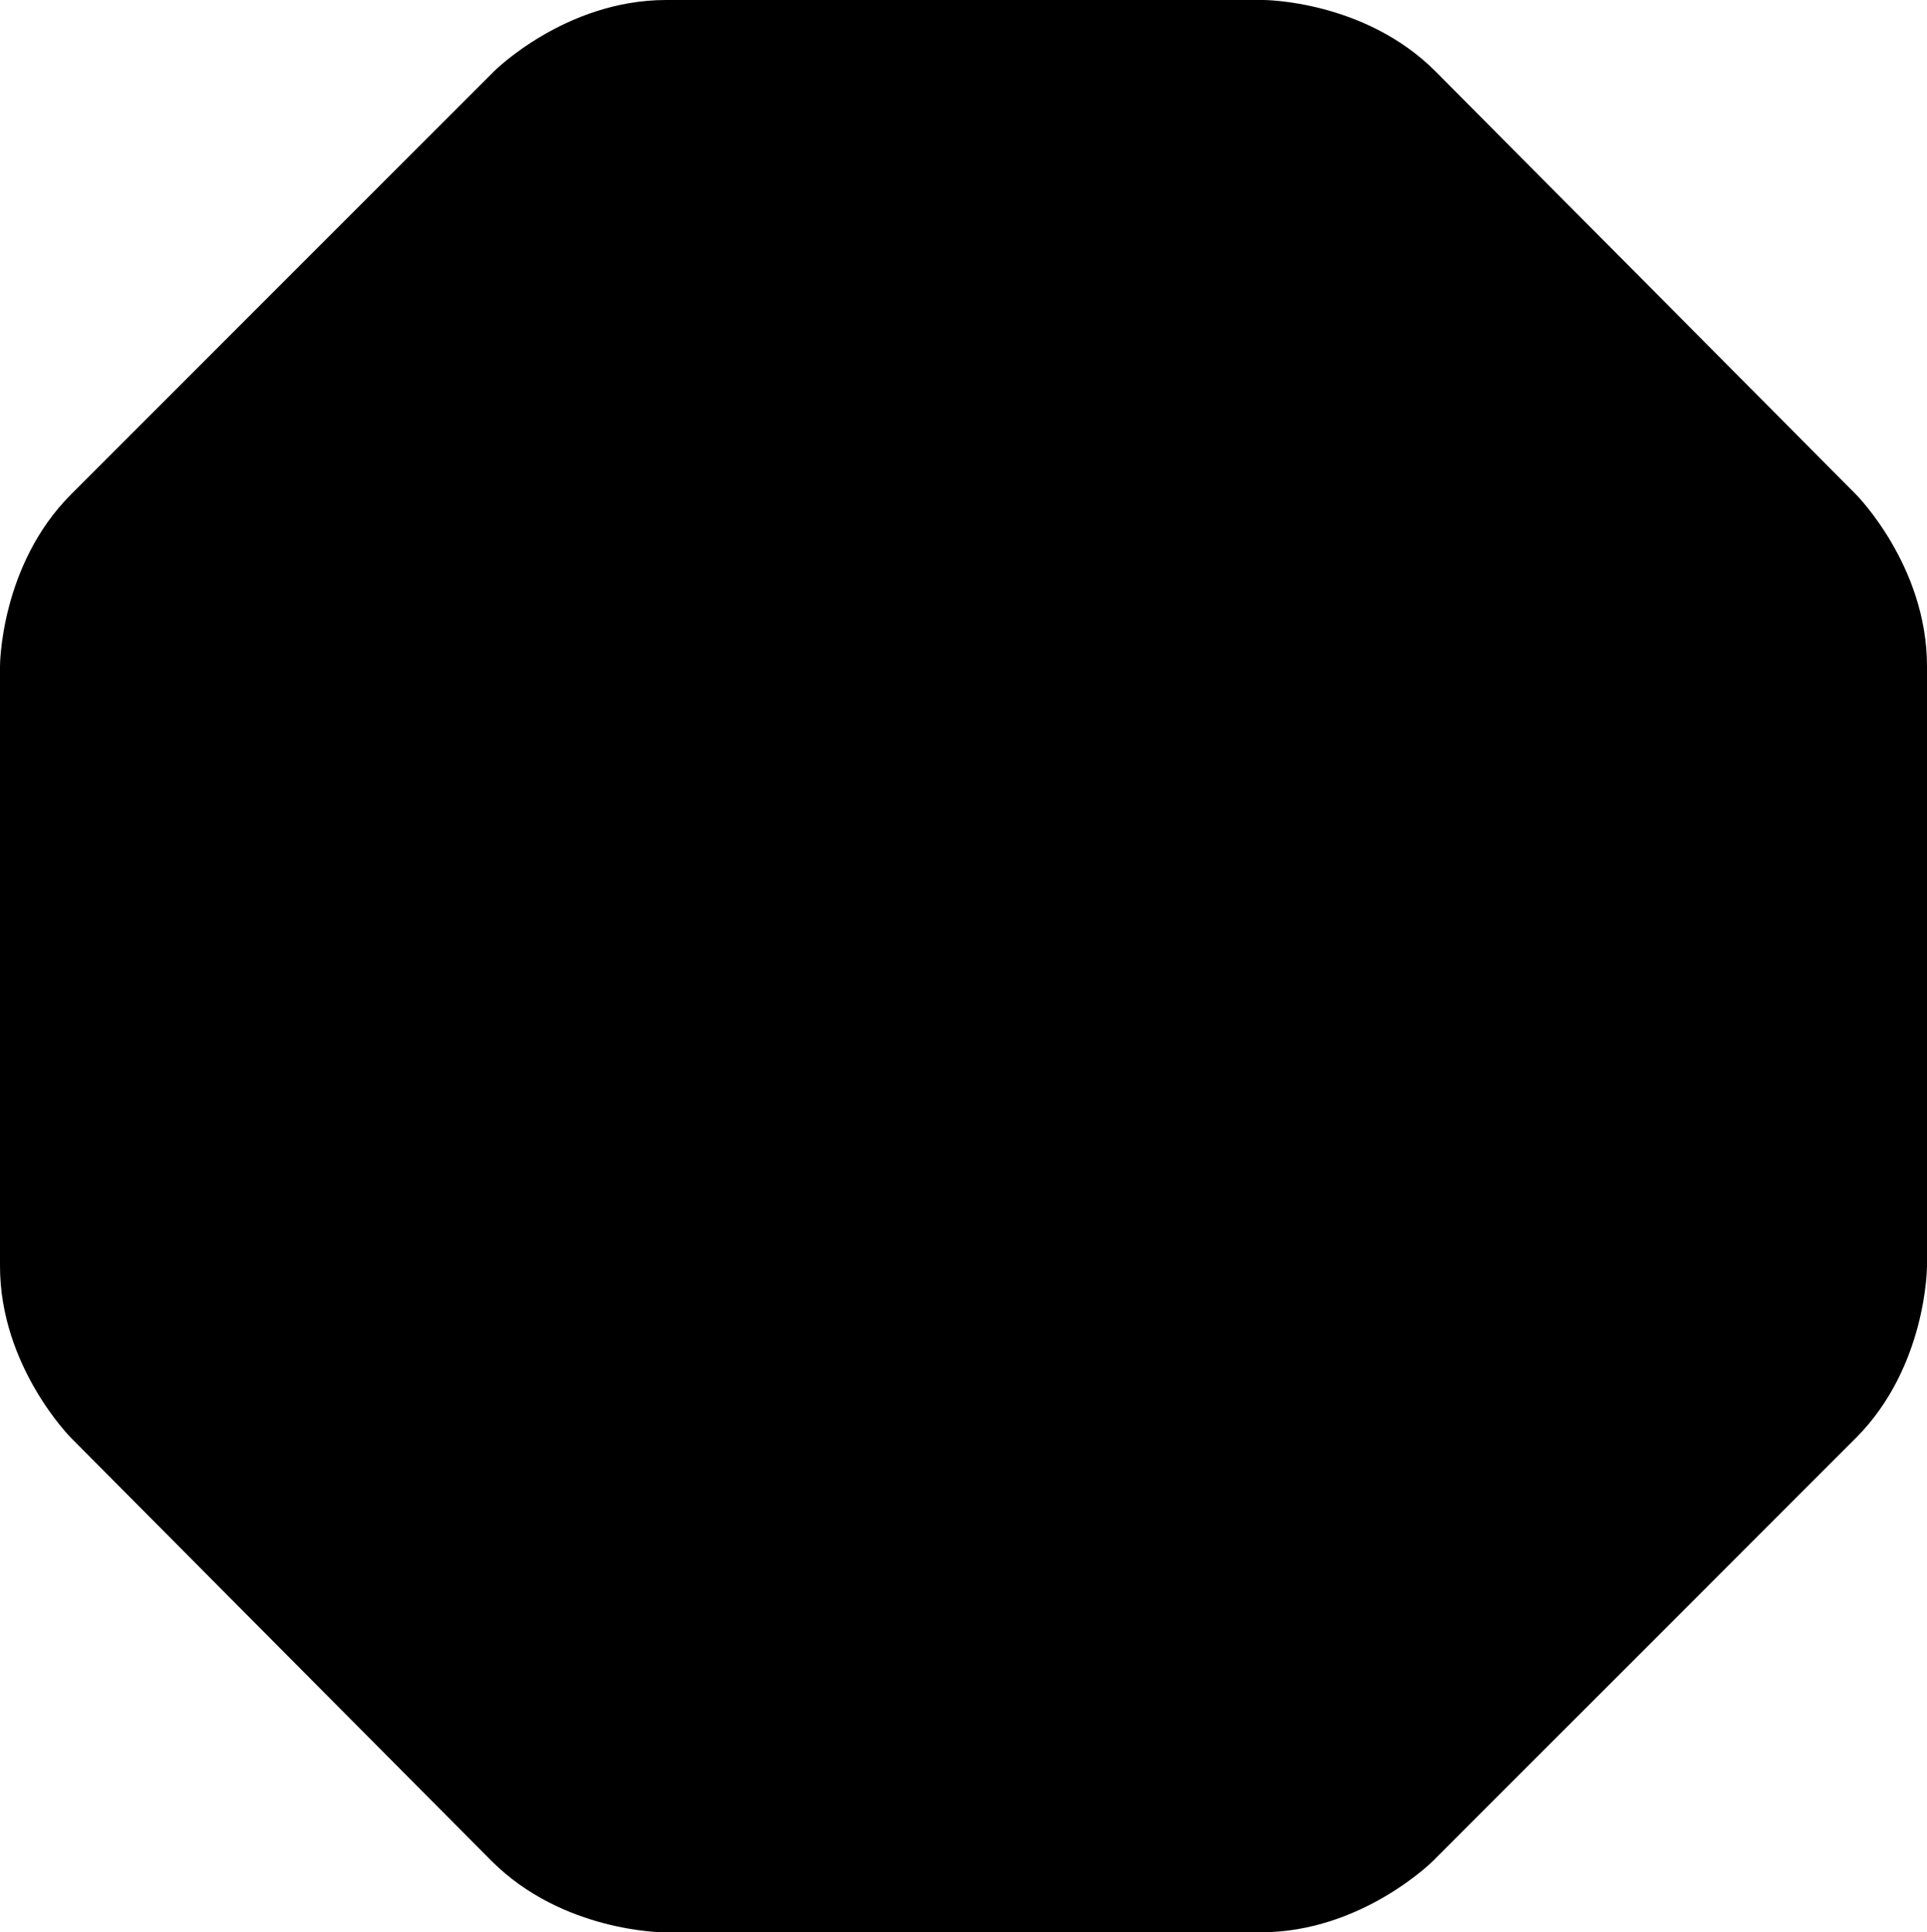 <svg viewBox="0 0 78.4 78.6">
<g class="pstg-alert-critical-icon">
	<path class="pstg-secondary-icon-background" d="M78.4,51.5c0,0,0,4.1-2.9,7L58.3,75.7c0,0-2.9,2.9-7,2.9H27c0,0-4.1,0-7-2.9L2.9,58.5c0,0-2.9-2.9-2.9-7V27.1 c0,0,0-4.1,2.9-7L20.1,2.9c0,0,2.9-2.9,7-2.9h24.3c0,0,4.1,0,7,2.9l17.1,17.2c0,0,2.9,2.9,2.9,7V51.5L78.4,51.5z"/>
	<path class="pstg-secondary-icon-content" d="M54.7,49.3l-10-10l10-10c1.5-1.5,1.5-3.9,0.1-5.6l-0.1-0.1c-1.5-1.5-4.2-1.5-5.7,0l-10,10l-9.9-9.9 c-1.5-1.5-4.2-1.5-5.7,0s-1.5,4.1,0,5.7l9.9,9.9l-9.9,9.9c-1.5,1.5-1.5,4.1,0,5.7c1,1,2,1.1,2.8,1.1c1.2,0,2.1-0.6,2.7-1l10-10 l10,10c1,1,2,1.1,2.8,1.1c1.2,0,2.1-0.6,2.7-1l0.2-0.1c0.7-0.7,1.2-1.8,1.2-2.8S55.5,50,54.7,49.3z"/>
</g>
</svg>
